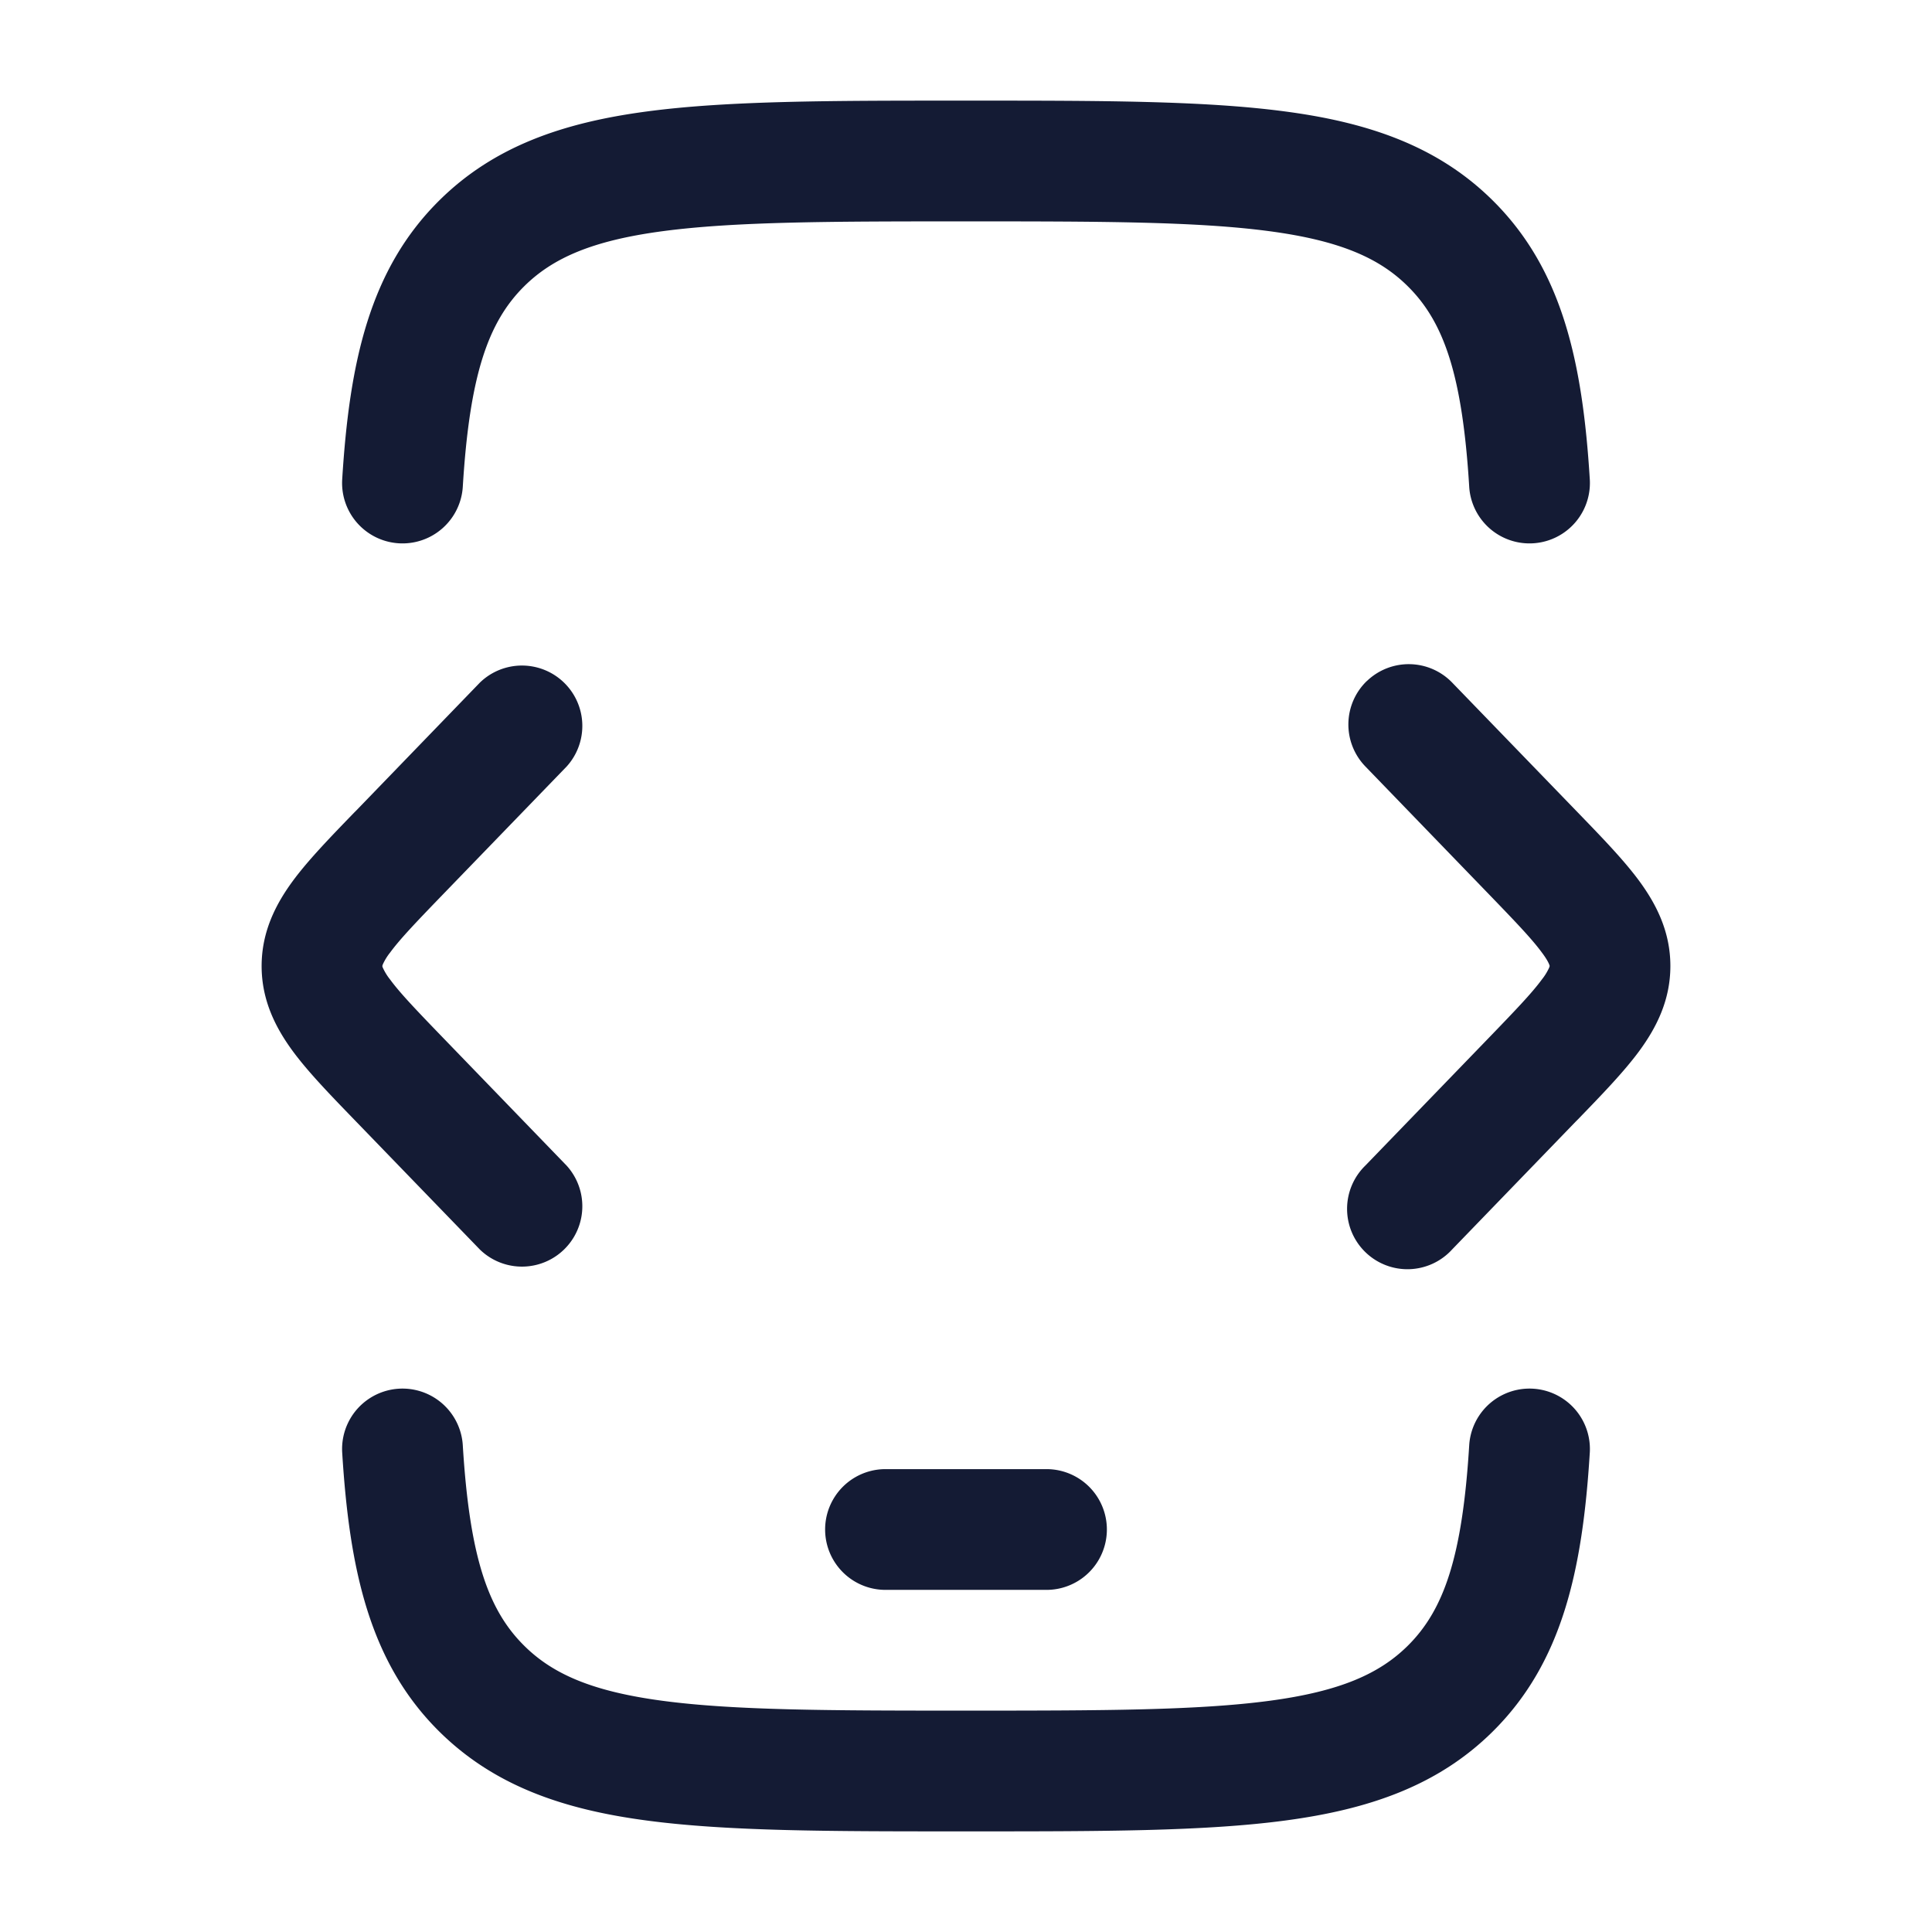 <svg xmlns="http://www.w3.org/2000/svg" width="24" height="24" fill="none"><path fill="#141B34" fill-rule="evenodd" d="M12.056 1.25h-.111c-1.615 0-2.903 0-3.912.135-1.042.139-1.9.434-2.579 1.108-.863.857-1.113 2.006-1.203 3.461a.75.75 0 0 0 1.498.092c.085-1.384.313-2.043.762-2.489.353-.35.843-.568 1.72-.685.9-.12 2.086-.122 3.769-.122s2.87.002 3.769.122c.877.117 1.367.334 1.72.685.45.446.677 1.105.762 2.489a.75.75 0 0 0 1.498-.092c-.09-1.455-.34-2.604-1.203-3.461-.679-.674-1.537-.97-2.579-1.108-1.01-.135-2.297-.135-3.911-.135m7.693 16.796a.75.75 0 1 0-1.498-.092c-.085 1.384-.313 2.043-.762 2.489-.353.35-.843.568-1.72.685-.9.12-2.086.122-3.769.122s-2.87-.002-3.769-.122c-.877-.117-1.367-.334-1.72-.685-.45-.446-.677-1.105-.762-2.489a.75.75 0 1 0-1.498.092c.09 1.455.34 2.604 1.203 3.461.68.674 1.537.97 2.579 1.108 1.01.135 2.297.135 3.912.135h.11c1.615 0 2.903 0 3.912-.135 1.042-.139 1.9-.434 2.579-1.108.863-.857 1.113-2.006 1.203-3.461M11 18.25a.75.75 0 0 0 0 1.5h2a.75.75 0 0 0 0-1.5zm5.979-9.79a.75.75 0 0 0-.018 1.061l1.533 1.586c.337.349.536.557.66.726.058.077.08.122.09.146q.008.022.006.02V12c0 .001 0 .005-.006.021a.7.7 0 0 1-.09.146c-.124.169-.323.377-.66.726l-1.533 1.586a.75.75 0 1 0 1.078 1.042l1.533-1.586.031-.031c.296-.306.568-.587.759-.846.211-.287.388-.629.388-1.058s-.177-.771-.388-1.058c-.191-.259-.463-.54-.759-.846l-.03-.031-1.534-1.586a.75.75 0 0 0-1.06-.018m-9.94 1.061A.75.75 0 0 0 5.961 8.48l-1.533 1.586-.031.031c-.296.306-.568.587-.759.846-.211.287-.388.629-.388 1.058s.177.771.388 1.058c.191.259.463.54.759.846l.03.031 1.534 1.586a.75.75 0 0 0 1.078-1.042l-1.533-1.586c-.337-.349-.536-.557-.66-.726a.7.7 0 0 1-.09-.146c-.007-.016-.006-.02-.006-.02V12c0-.001 0-.005.006-.021a.7.7 0 0 1 .09-.146c.124-.169.323-.377.66-.726z" clip-rule="evenodd"/></svg>